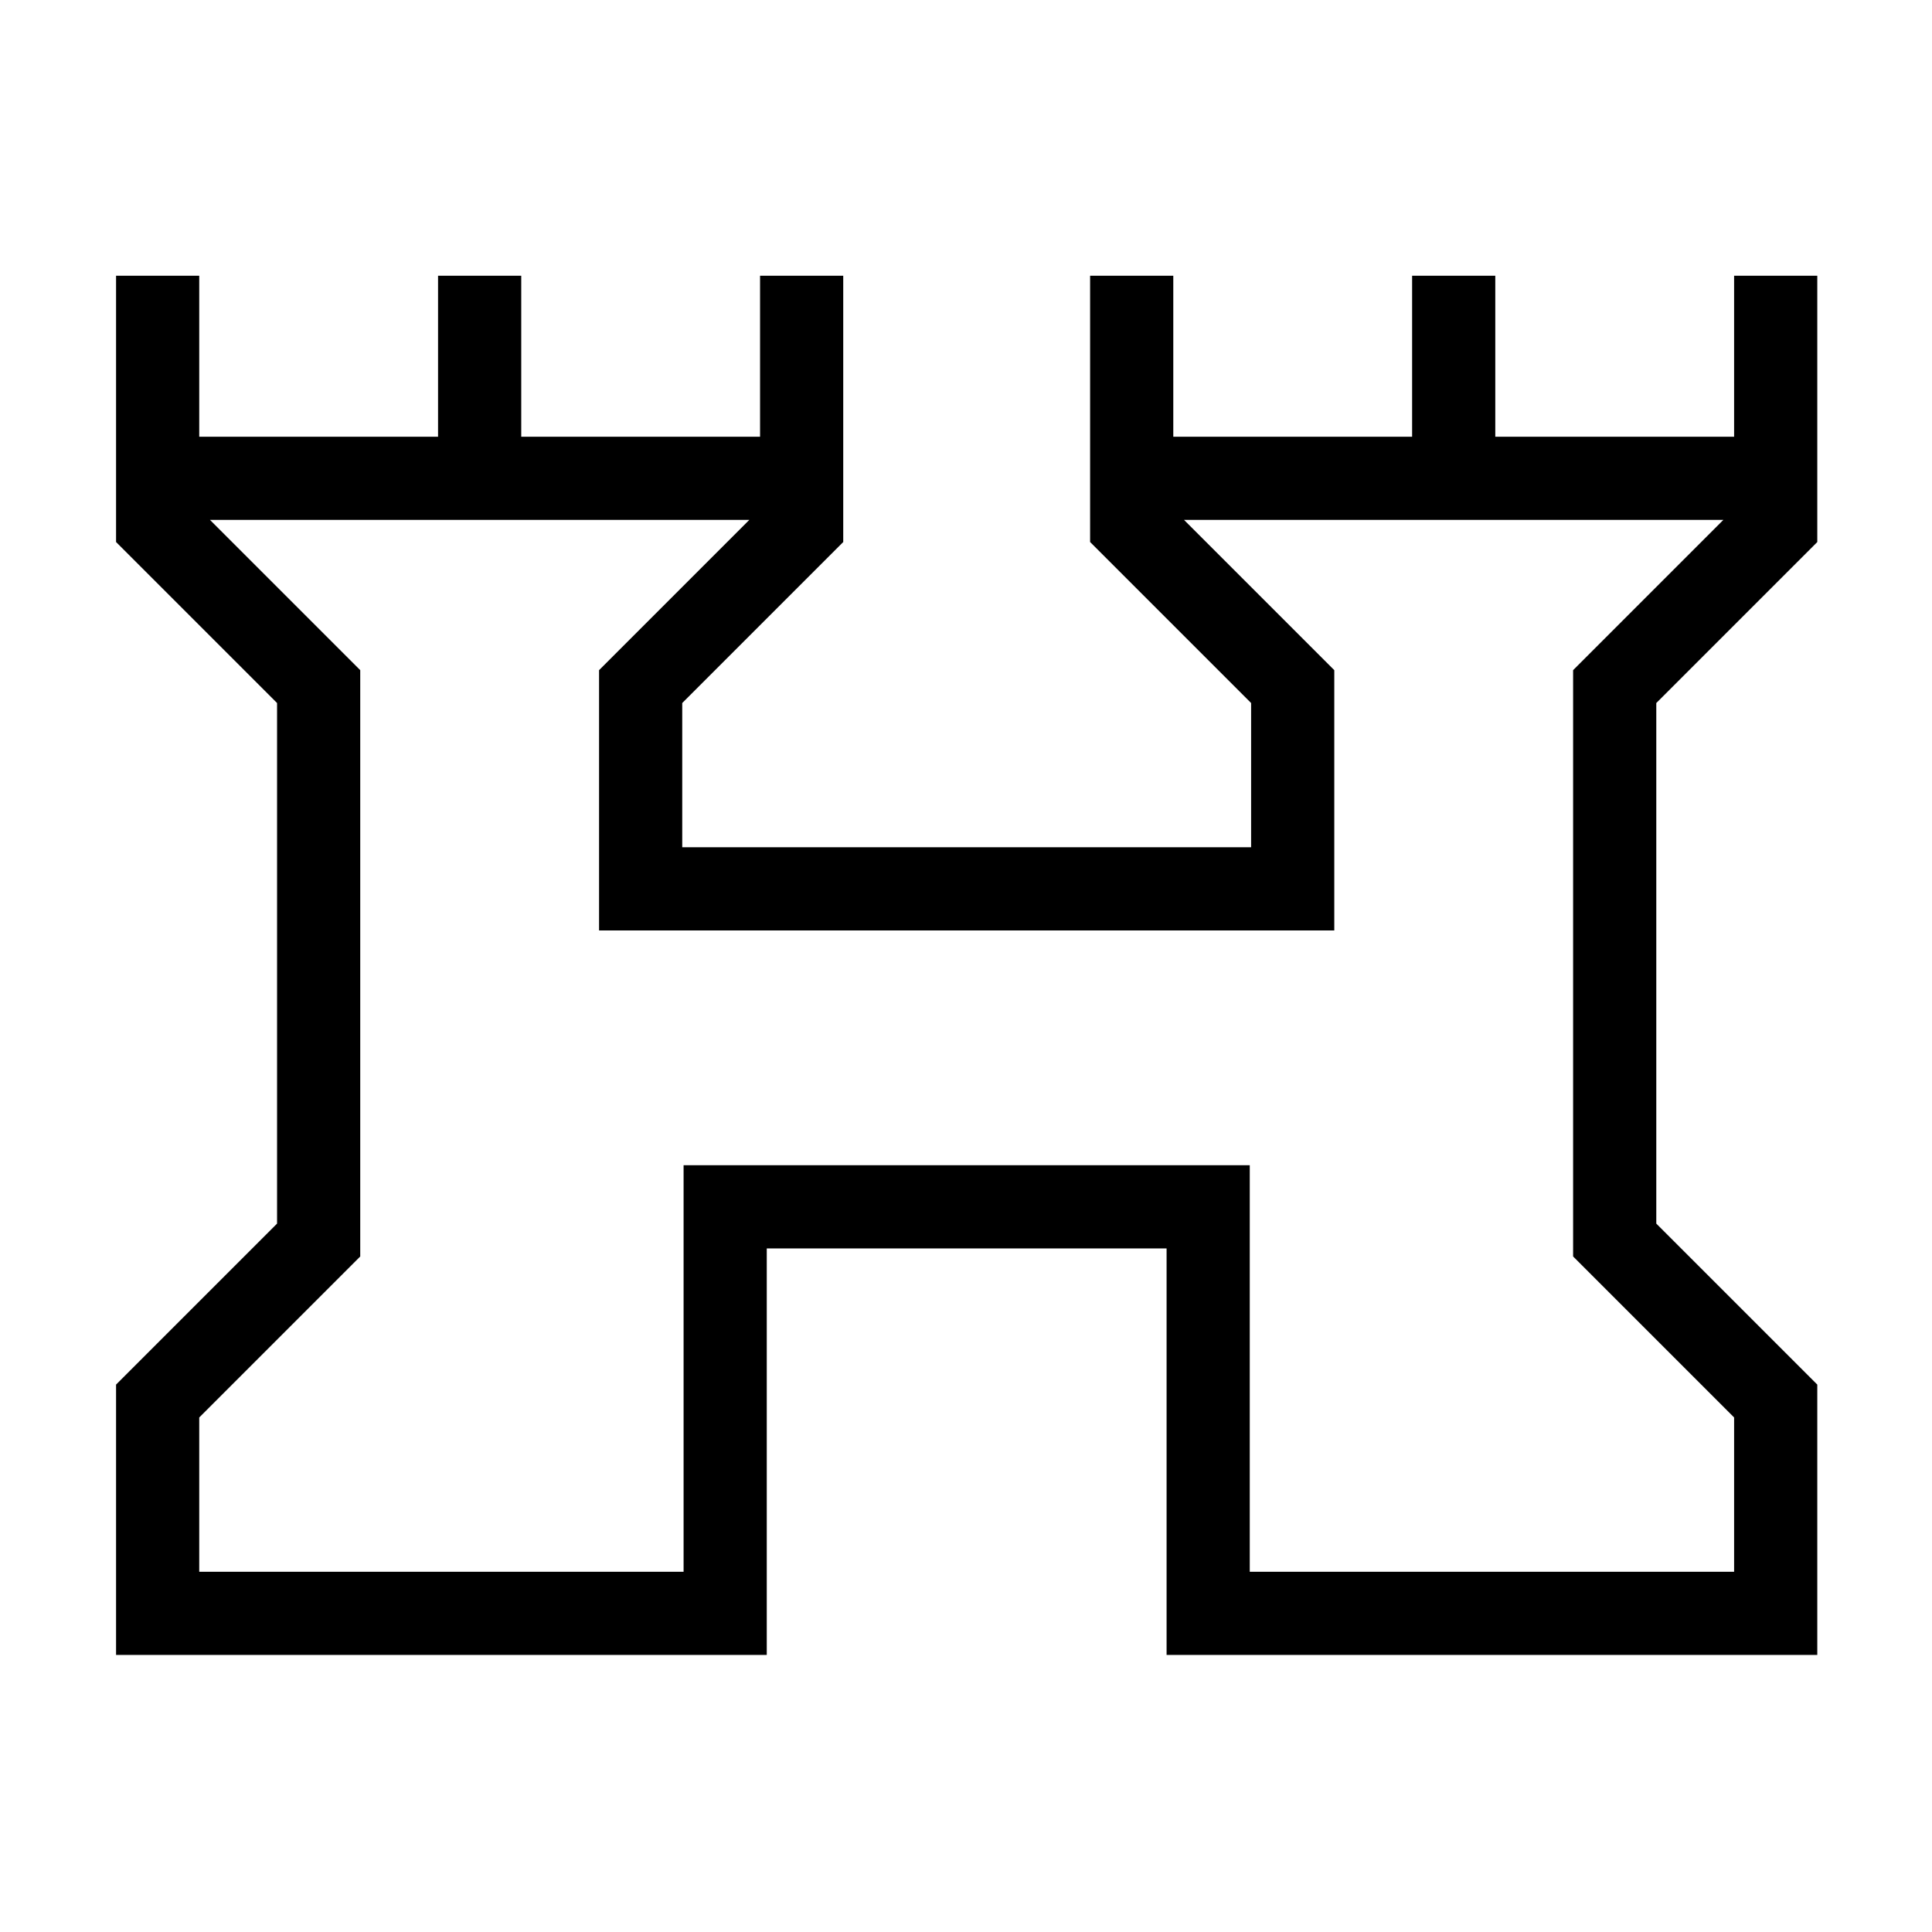<svg xmlns="http://www.w3.org/2000/svg" height="40" viewBox="0 -960 960 960" width="40"><path d="M57.67-137.67V-272l80-80v-258.67l-80-80V-823H99v80h118.67v-80H259v80h118.67v-80H419v132.33l-80 80V-539h282.67v-71.67l-80-80V-823H583v80h118.67v-80H743v80h118.67v-80H903v132.33l-80 80V-352l80 80v134.33H579.67v-202H381v202H57.67ZM99-179h240.67v-202H621v202h240.67v-76.67l-80-80V-627l74.66-74.67h-268L663-627v129.33H297.67V-627l74.66-74.67h-268L179-627v291.33l-80 80V-179Zm381-261Z"/></svg>